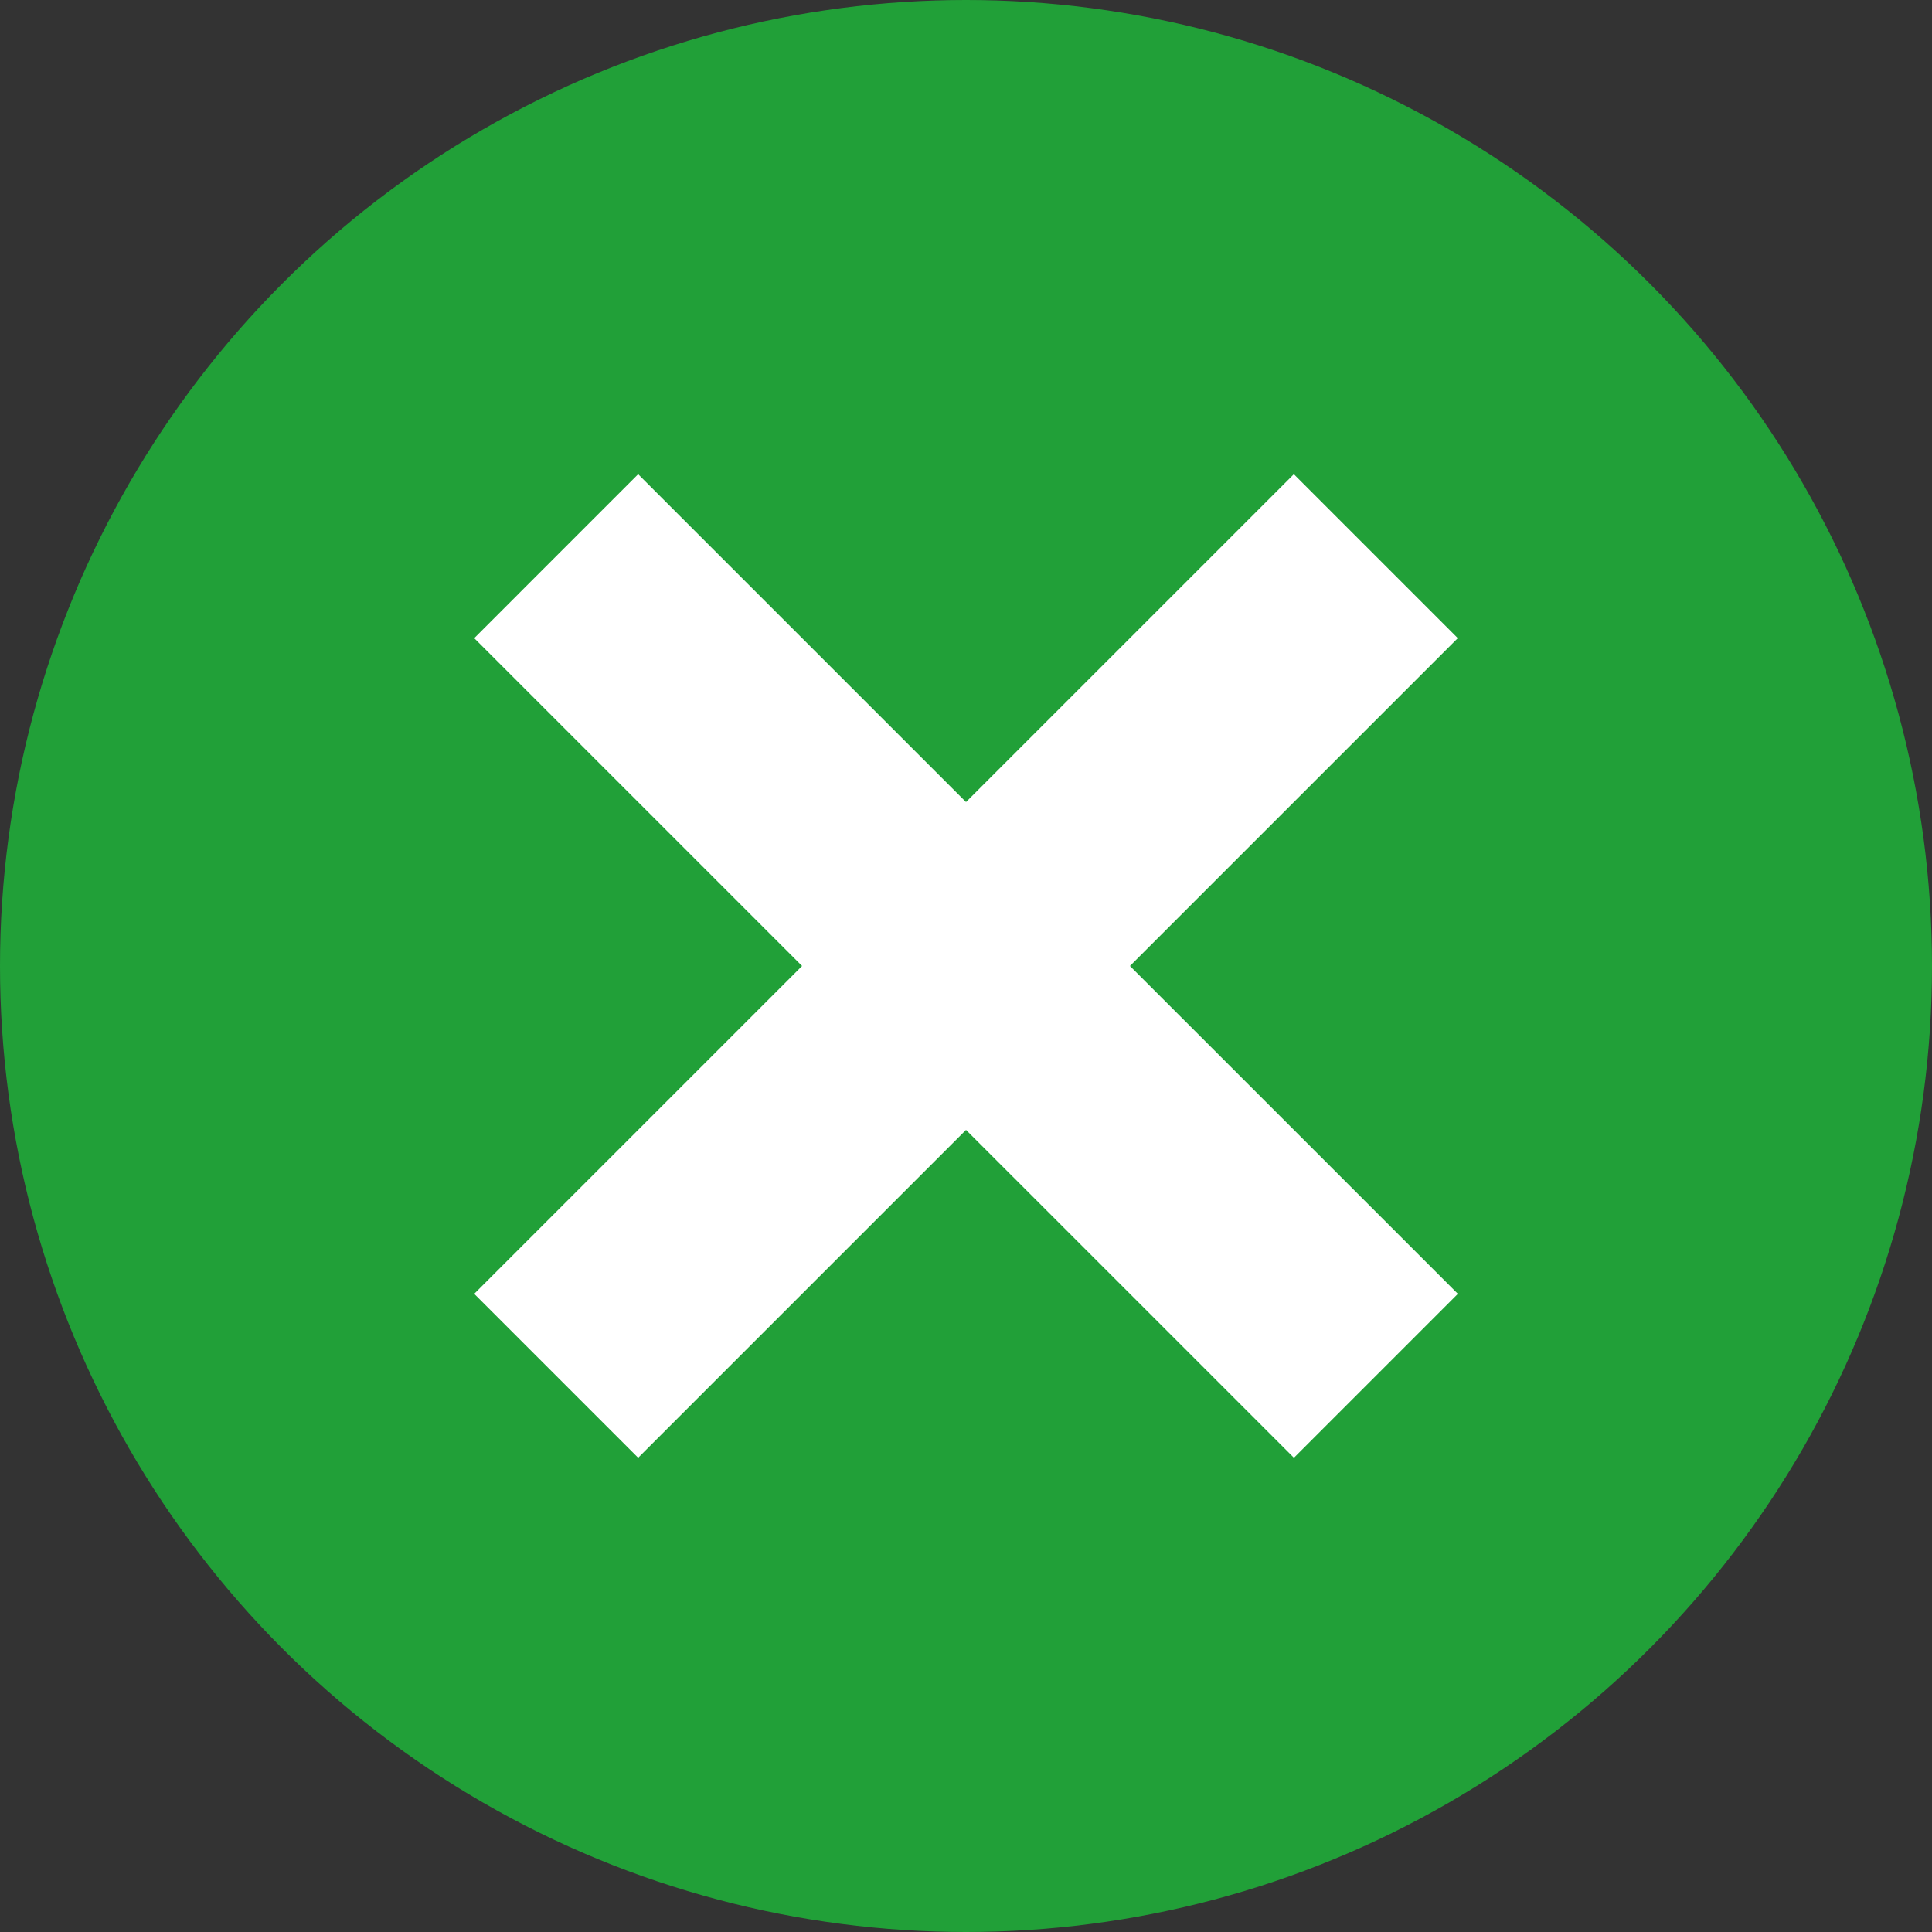 <svg width="25" height="25" viewBox="0 0 25 25" fill="none" xmlns="http://www.w3.org/2000/svg">
<rect x="0" y="0" width="25" height="25" fill="#333333" stroke="none"/>
<circle cx="12.5" cy="12.5" r="12.5" fill="#21A038"/>
<line x1="7.197" y1="17.803" x2="17.803" y2="7.197" stroke="white" stroke-width="3"/>
<line x1="17.804" y1="17.803" x2="7.197" y2="7.197" stroke="white" stroke-width="3"/>
</svg>
